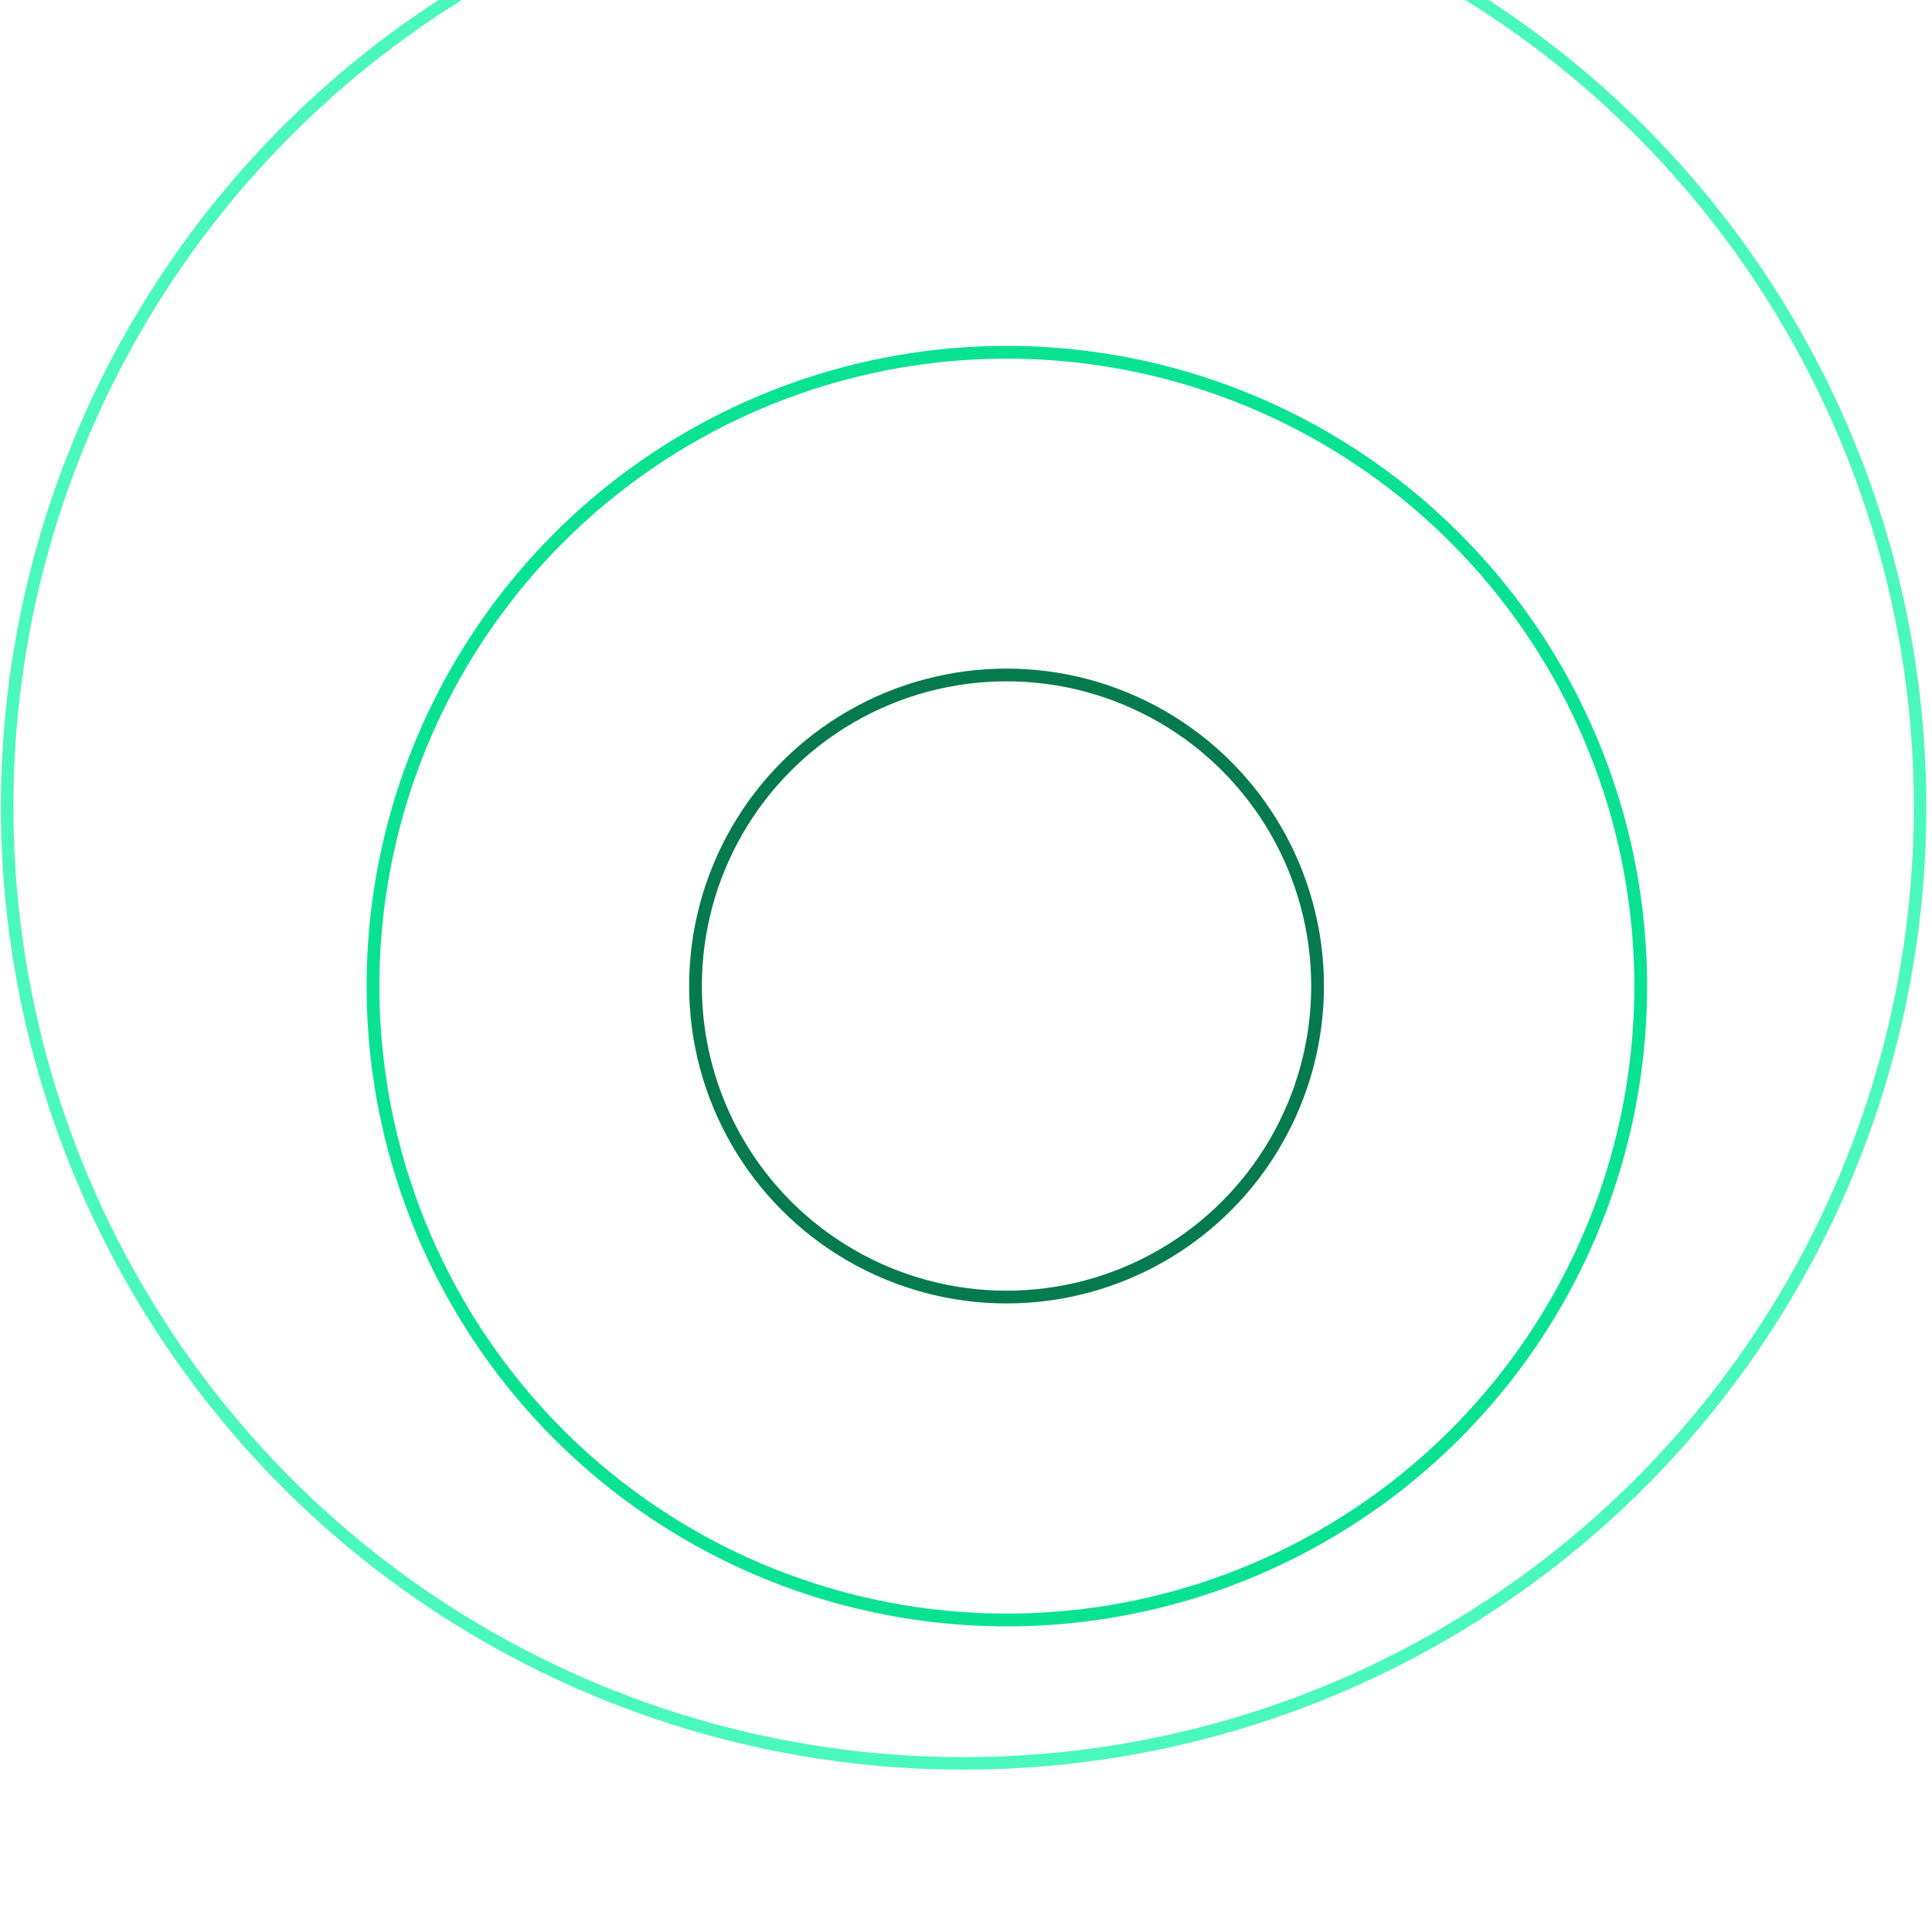 <?xml version="1.0" encoding="UTF-8" standalone="no"?>
<!DOCTYPE svg PUBLIC "-//W3C//DTD SVG 1.1//EN" "http://www.w3.org/Graphics/SVG/1.1/DTD/svg11.dtd">
<svg width="100%" height="100%" viewBox="0 0 152 152" version="1.1" xmlns="http://www.w3.org/2000/svg" xmlns:xlink="http://www.w3.org/1999/xlink" xml:space="preserve" xmlns:serif="http://www.serif.com/" style="fill-rule:evenodd;clip-rule:evenodd;stroke-linejoin:round;stroke-miterlimit:20;">
    <g transform="matrix(1,0,0,1,-5692.49,-24532.5)">
        <g transform="matrix(0.932,0,0,0.932,10338,1619.89)">
            <g transform="matrix(4.794,7.29572e-34,0,4.794,-33083.2,-92494.2)">
                <circle cx="5878.2" cy="24436.1" r="16.842" style="fill:none;stroke:rgb(75,248,187);stroke-width:0.22px;"/>
            </g>
            <g transform="matrix(3.177,4.83408e-34,0,3.177,-23574.5,-52965.9)">
                <circle cx="5878.2" cy="24436.1" r="16.842" style="fill:none;stroke:rgb(9,226,146);stroke-width:0.34px;"/>
            </g>
            <g transform="matrix(1.559,2.37186e-34,0,1.559,-14063.6,-13428.3)">
                <circle cx="5878.2" cy="24436.1" r="16.842" style="fill:none;stroke:rgb(5,122,79);stroke-width:0.69px;"/>
            </g>
        </g>
    </g>
</svg>
